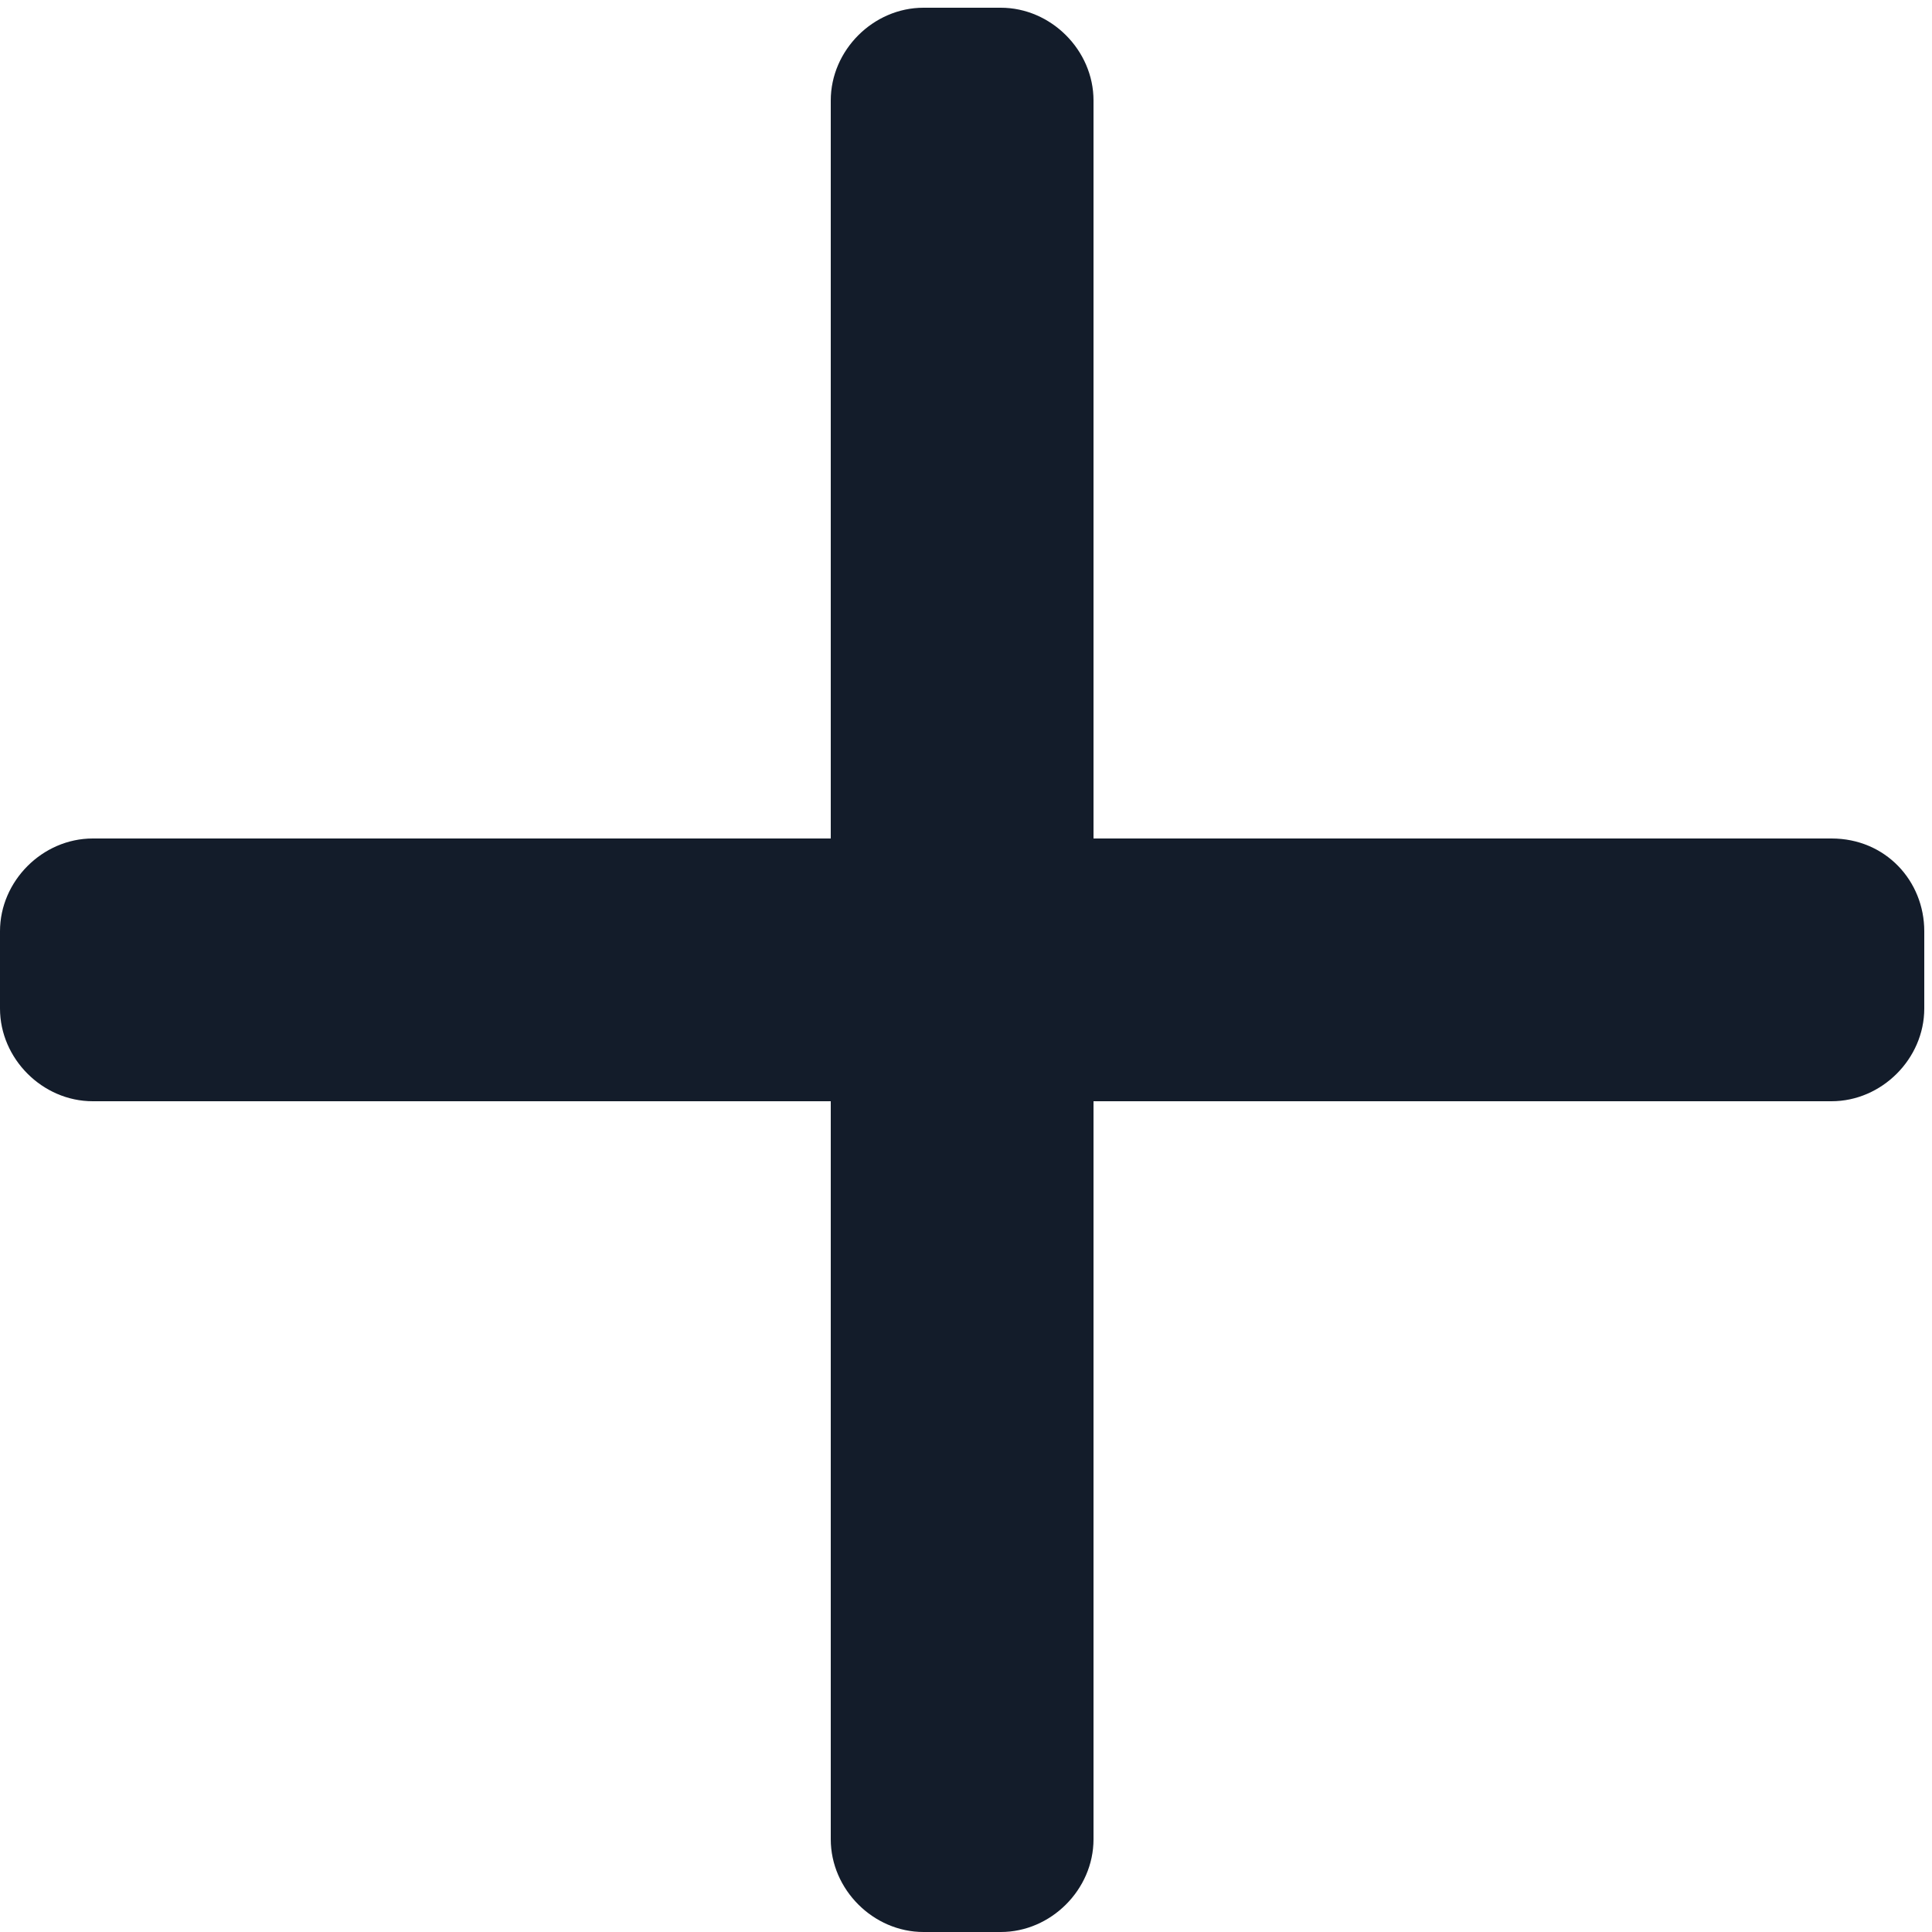 <?xml version="1.0" encoding="utf-8"?>
<!-- Generator: Adobe Illustrator 18.0.0, SVG Export Plug-In . SVG Version: 6.00 Build 0)  -->
<!DOCTYPE svg PUBLIC "-//W3C//DTD SVG 1.1//EN" "http://www.w3.org/Graphics/SVG/1.1/DTD/svg11.dtd">
<svg version="1.1" id="Capa_1" xmlns="http://www.w3.org/2000/svg" xmlns:xlink="http://www.w3.org/1999/xlink" x="0px" y="0px"
	 viewBox="0 0 50 50" enable-background="new 0 0 50 50" xml:space="preserve">
<path fill="#131C2A" d="M47.4,21.7H28.3V2.6c0-1.3-1.1-2.4-2.4-2.4h-2c-1.3,0-2.4,1.1-2.4,2.4v19.1H2.4c-1.3,0-2.4,1.1-2.4,2.4v2
	c0,1.3,1.1,2.4,2.4,2.4h19.1v19.1c0,1.3,1.1,2.4,2.4,2.4h2c1.3,0,2.4-1.1,2.4-2.4V28.5h19.1c1.3,0,2.4-1.1,2.4-2.4v-2
	C49.8,22.8,48.8,21.7,47.4,21.7z"/>
</svg>
